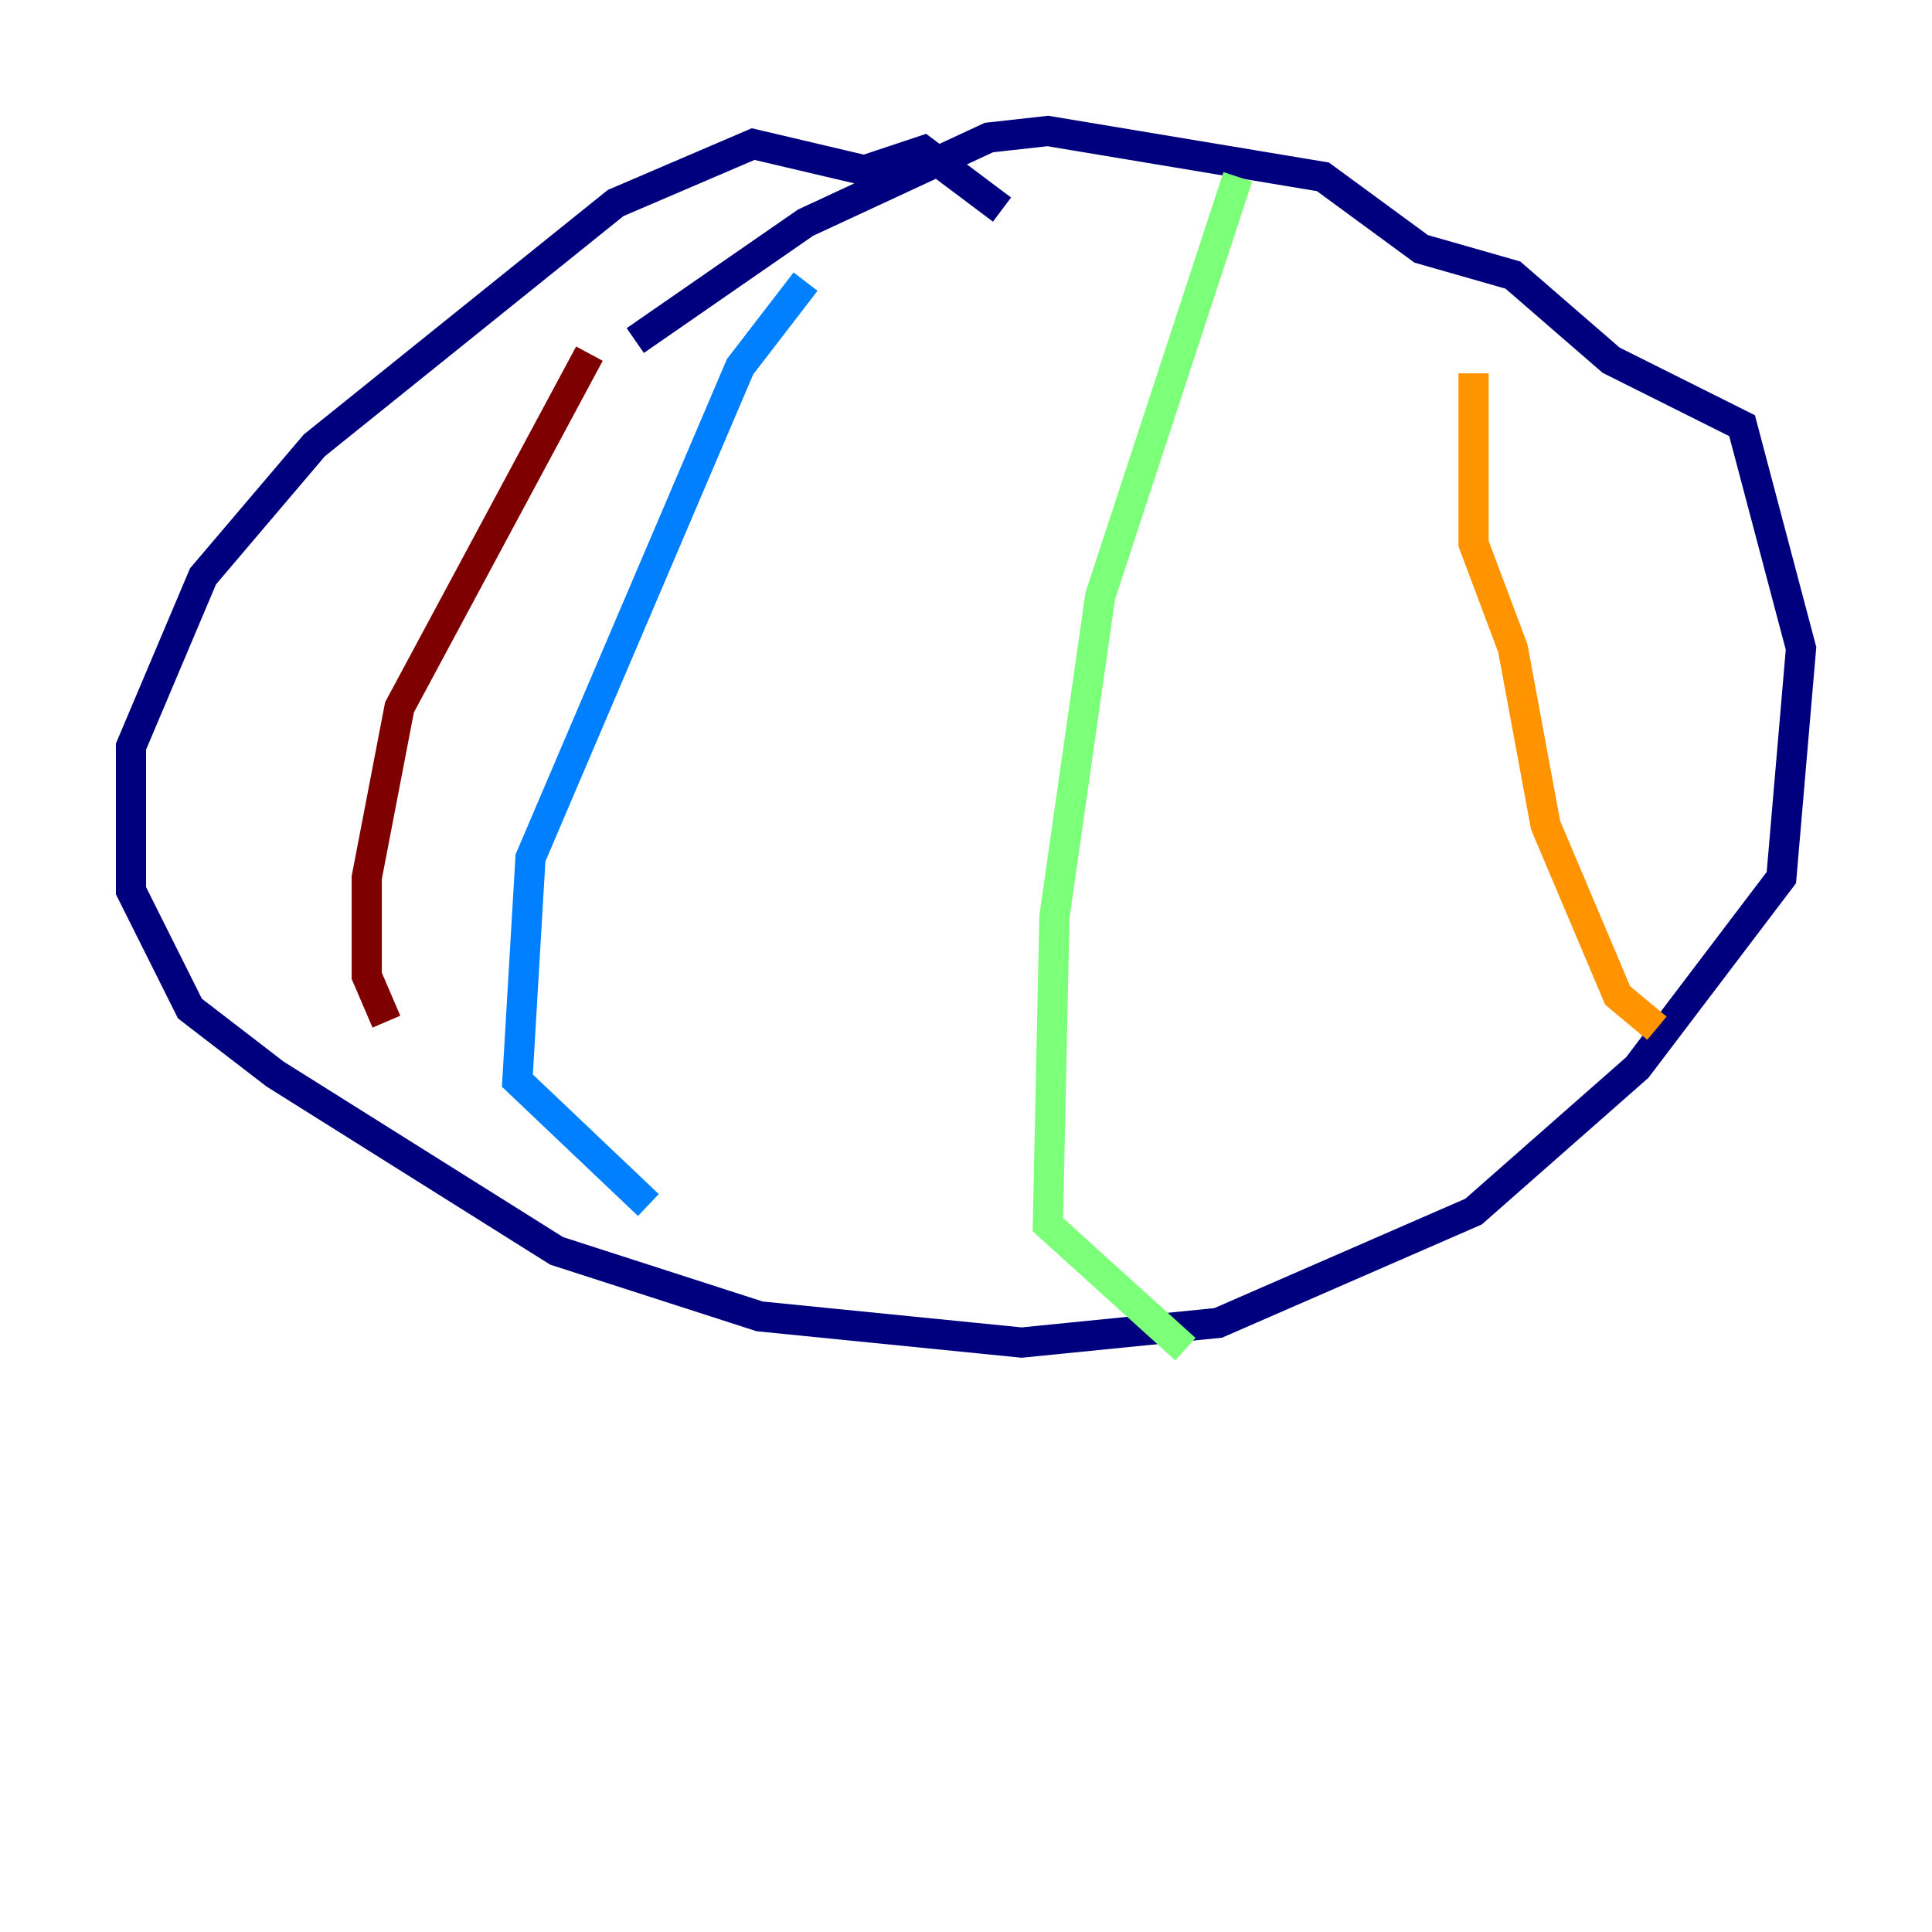 <?xml version="1.0" encoding="utf-8" ?>
<svg baseProfile="tiny" height="128" version="1.2" viewBox="0,0,128,128" width="128" xmlns="http://www.w3.org/2000/svg" xmlns:ev="http://www.w3.org/2001/xml-events" xmlns:xlink="http://www.w3.org/1999/xlink"><defs /><polyline fill="none" points="66.386,13.885 61.18,9.98 57.275,11.281 49.898,9.546 40.786,13.451 20.827,29.505 13.451,38.183 8.678,49.464 8.678,59.01 12.583,66.82 18.224,71.159 36.881,82.875 50.332,87.214 67.688,88.949 80.705,87.647 97.627,80.271 108.475,70.725 118.02,58.142 119.322,42.956 115.417,28.203 106.739,23.864 100.231,18.224 94.156,16.488 87.647,11.715 69.424,8.678 65.519,9.112 53.37,14.752 42.088,22.563" stroke="#00007f" stroke-width="2" /><polyline fill="none" points="53.37,18.658 49.031,24.298 35.146,56.841 34.278,71.593 42.956,79.837" stroke="#0080ff" stroke-width="2" /><polyline fill="none" points="82.007,11.715 72.895,39.485 69.858,60.746 69.424,81.139 78.536,89.383" stroke="#7cff79" stroke-width="2" /><polyline fill="none" points="97.627,24.732 97.627,36.014 100.231,42.956 102.4,54.671 107.173,65.953 109.776,68.122" stroke="#ff9400" stroke-width="2" /><polyline fill="none" points="39.051,23.43 26.468,46.861 24.298,58.142 24.298,64.651 25.6,67.688" stroke="#7f0000" stroke-width="2" /></svg>